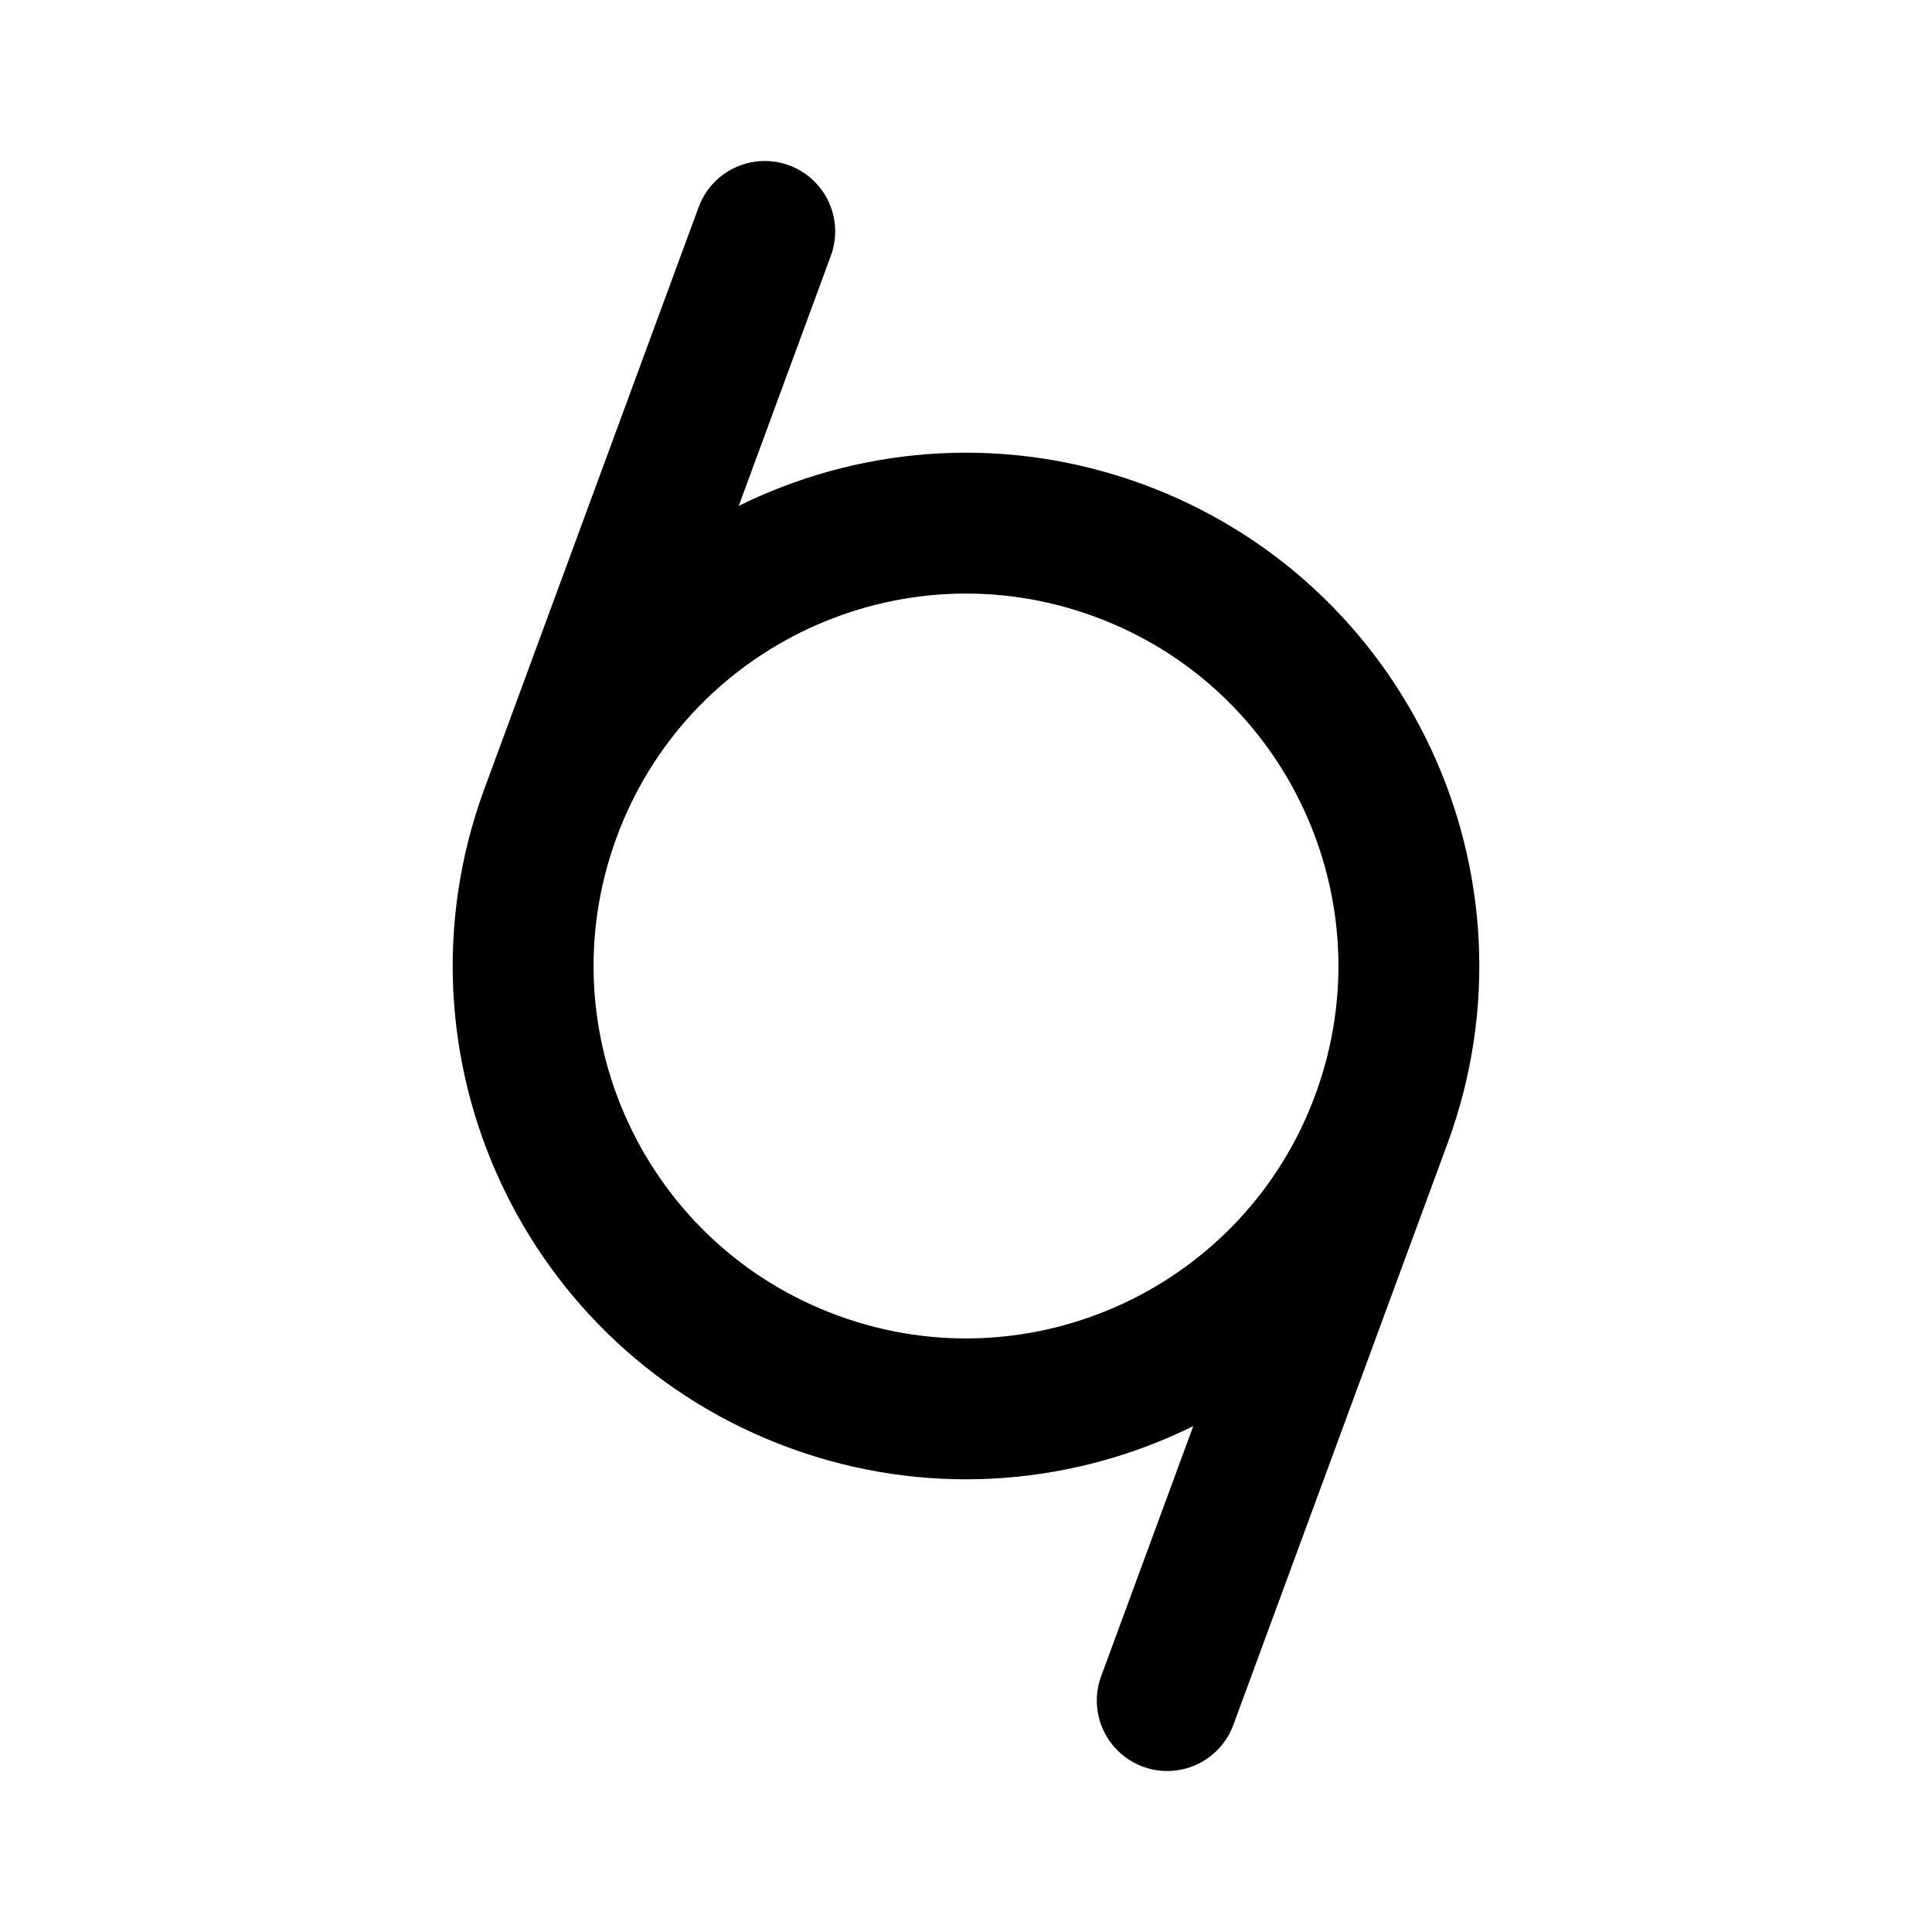 <svg xmlns="http://www.w3.org/2000/svg" width="192" height="192" fill="none" viewBox="0 0 192 192"><path stroke="#000" stroke-linecap="round" stroke-width="14" d="M137.347 111.049c-8.312 22.835-33.561 34.609-56.396 26.298-22.835-8.312-34.609-33.561-26.297-56.396m82.693 30.098c8.311-22.835-3.463-48.084-26.298-56.396-22.835-8.31-48.084 3.463-56.395 26.298m82.693 30.098L116 169M54.654 80.951 76 23"/></svg>